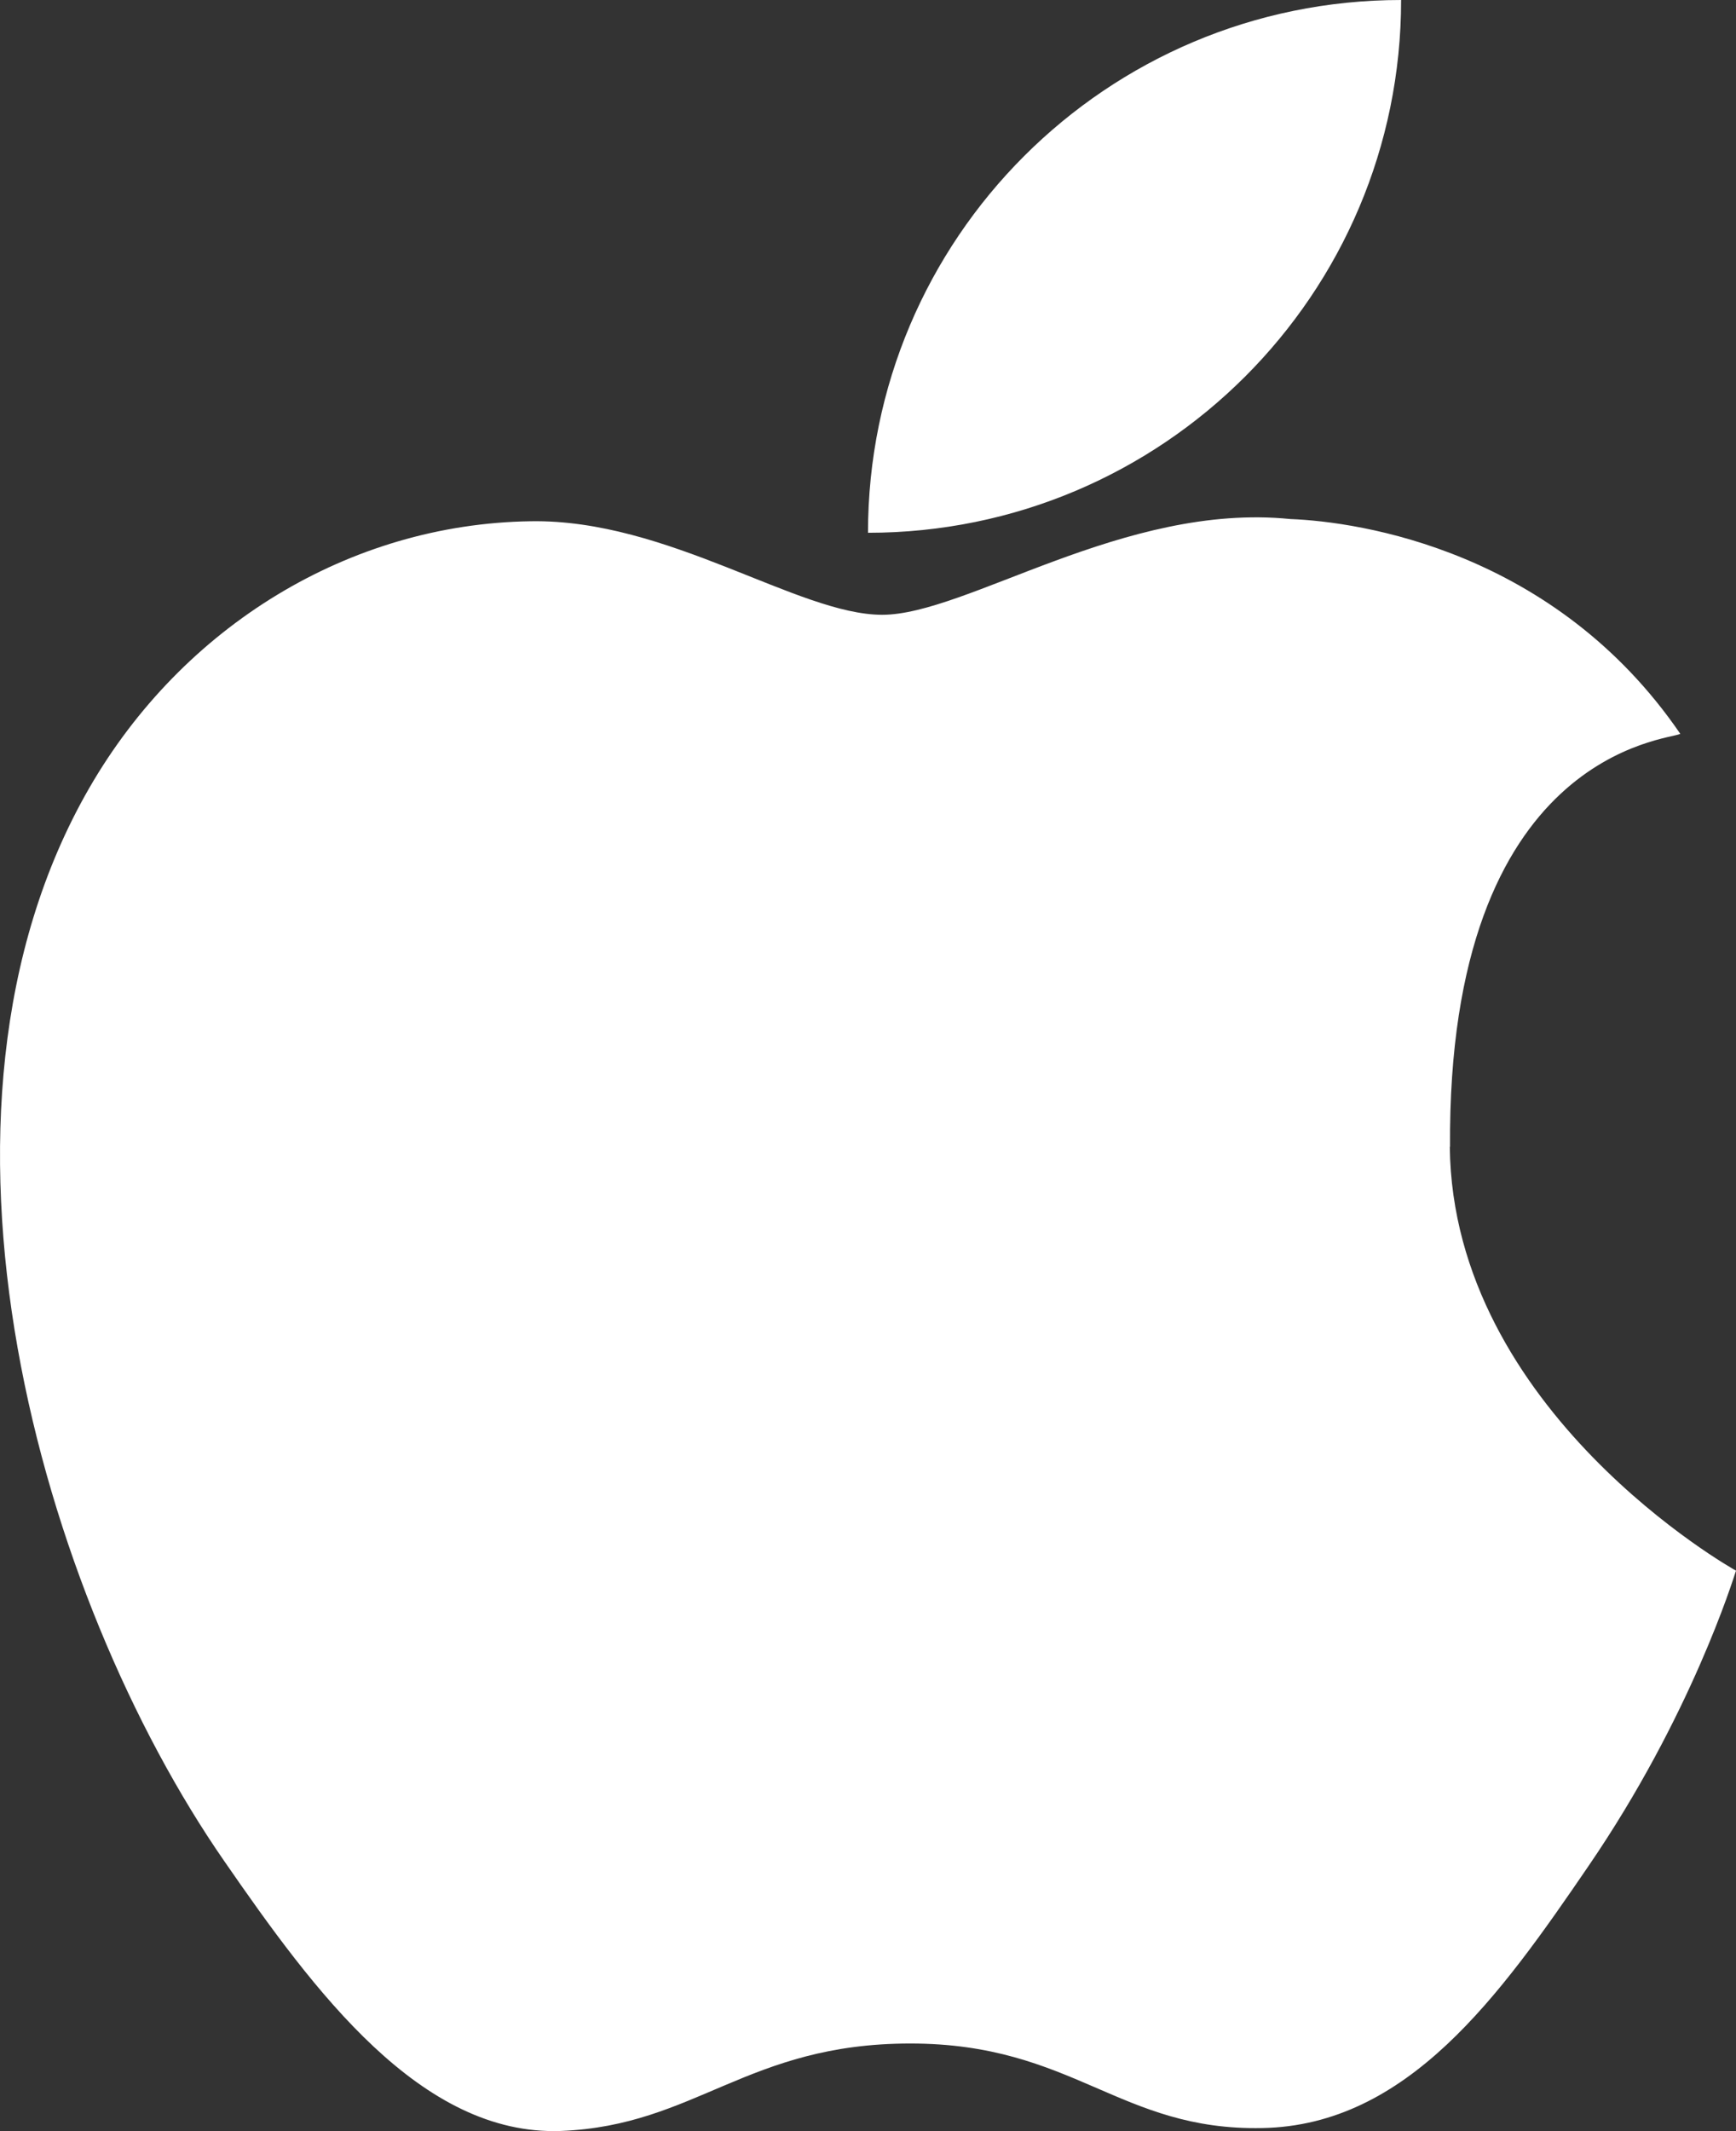<?xml version="1.0" encoding="UTF-8"?>
<svg width="22px" height="27px" viewBox="0 0 22 27" version="1.1" xmlns="http://www.w3.org/2000/svg" xmlns:xlink="http://www.w3.org/1999/xlink">
    <rect x="0" y="0" width="22" height="27" fill="#333333" stroke="none"/>
    <title>编组</title>
    <g id="页面-3" stroke="none" stroke-width="1" fill="none" fill-rule="evenodd">
        <g id="pc下载页" transform="translate(-354, -501)" fill="#FFFFFF" fill-rule="nonzero">
            <g id="编组-3" transform="translate(354, 499)">
                <g id="形状" transform="translate(0, 2)">
                    <path d="M18.376,14.53 C18.342,9.507 21.167,9.377 21.294,9.297 C19.705,6.975 17.233,6.61 16.353,6.576 C14.25,6.363 12.249,7.789 11.18,7.789 C10.114,7.789 8.466,6.573 6.722,6.604 C4.43,6.638 2.314,7.932 1.131,9.984 C-1.251,14.115 0.521,20.233 2.844,23.582 C3.978,25.222 5.331,27.063 7.109,26.998 C8.819,26.93 9.467,25.89 11.536,25.89 C13.605,25.89 14.185,26.998 15.997,26.961 C17.837,26.927 19.005,25.29 20.129,23.644 C21.433,21.74 21.969,19.992 22,19.899 C21.96,19.88 18.41,17.878 18.373,14.53 L18.376,14.53 L18.376,14.53 Z M11,6.75 C11,3.024 14.023,0 17.756,0 C17.756,3.729 14.73,6.75 11,6.75 Z"></path>
                </g>
            </g>
        </g>
    </g>
</svg>